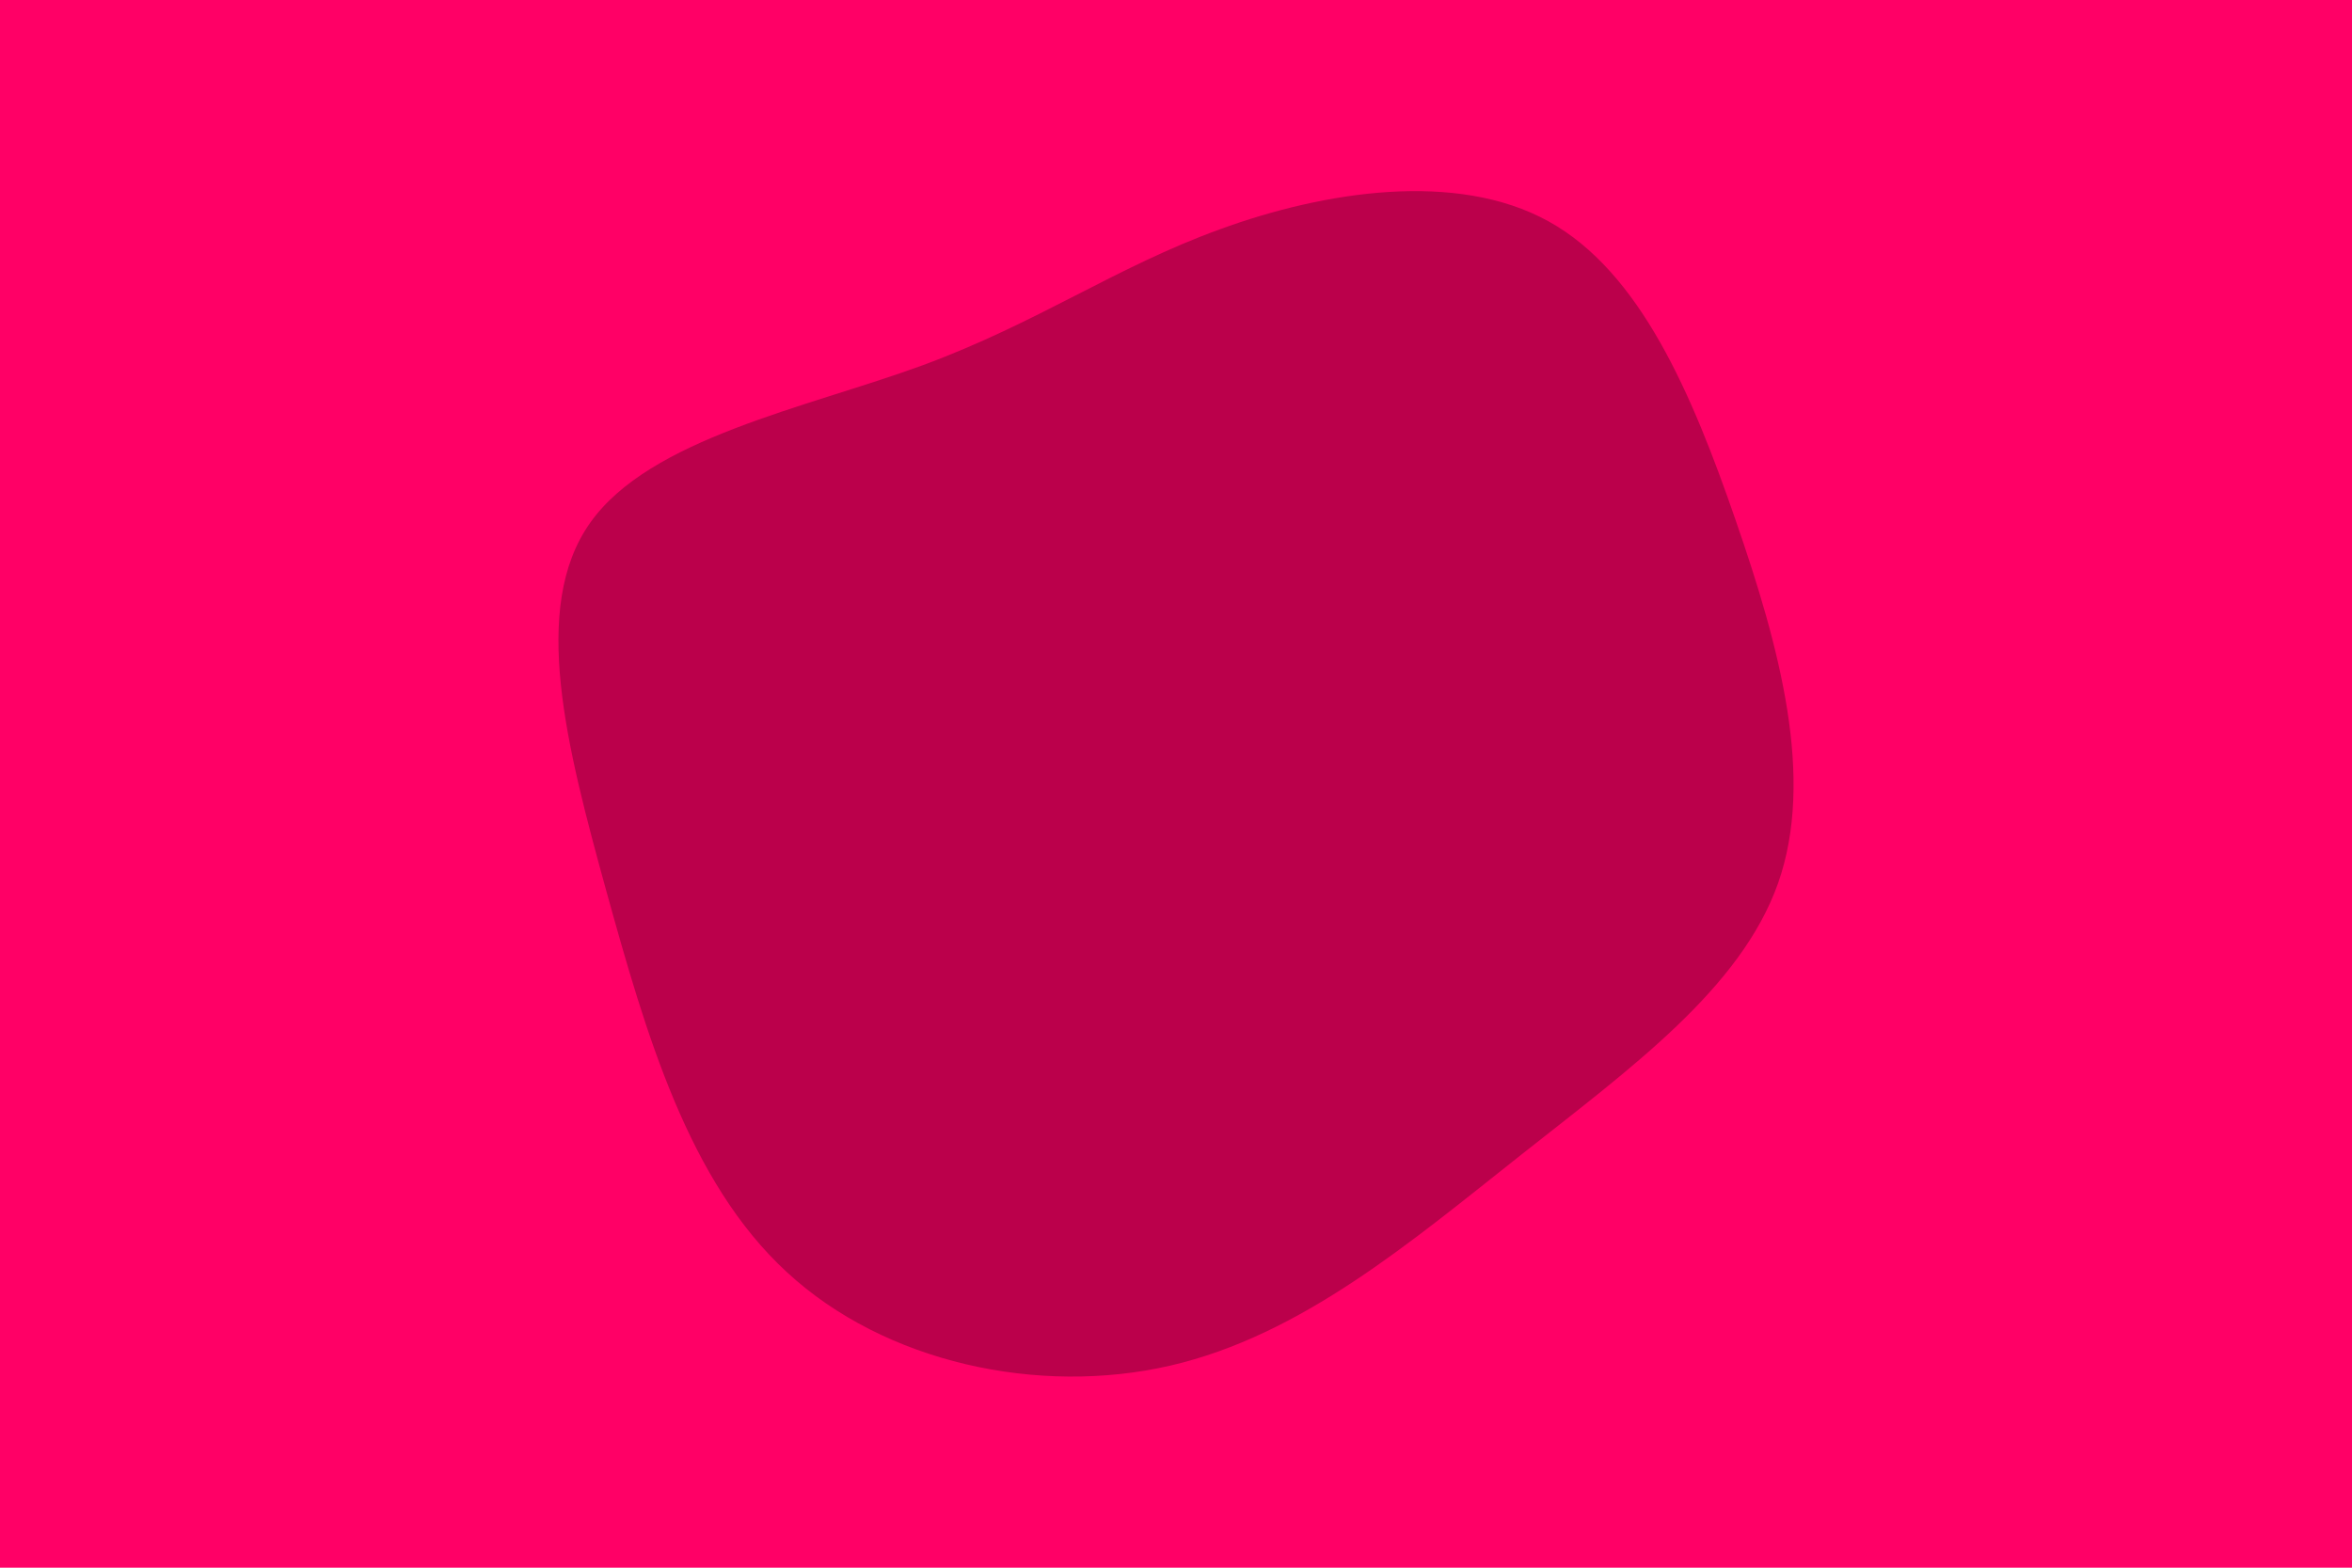 <svg id="visual" viewBox="0 0 900 600" width="900" height="600" xmlns="http://www.w3.org/2000/svg" xmlns:xlink="http://www.w3.org/1999/xlink" version="1.1"><rect x="0" y="0" width="900" height="600" fill="#FF0066"></rect><g transform="translate(456.172 266.069)"><path d="M136.3 -181.4C171.5 -162 191.3 -115.3 208 -66.9C224.8 -18.4 238.4 31.7 224.2 72C209.9 112.3 167.9 142.7 125.9 175.9C83.9 209.1 41.9 245 -8.4 256.6C-58.8 268.2 -117.6 255.5 -155.1 220.8C-192.7 186.2 -209 129.7 -224.2 74.8C-239.3 19.9 -253.3 -33.5 -230.4 -65.9C-207.6 -98.3 -147.9 -109.9 -103.3 -126.2C-58.8 -142.6 -29.4 -163.8 10.6 -178.3C50.5 -192.9 101.1 -200.8 136.3 -181.4" fill="#BB004B"></path></g></svg>